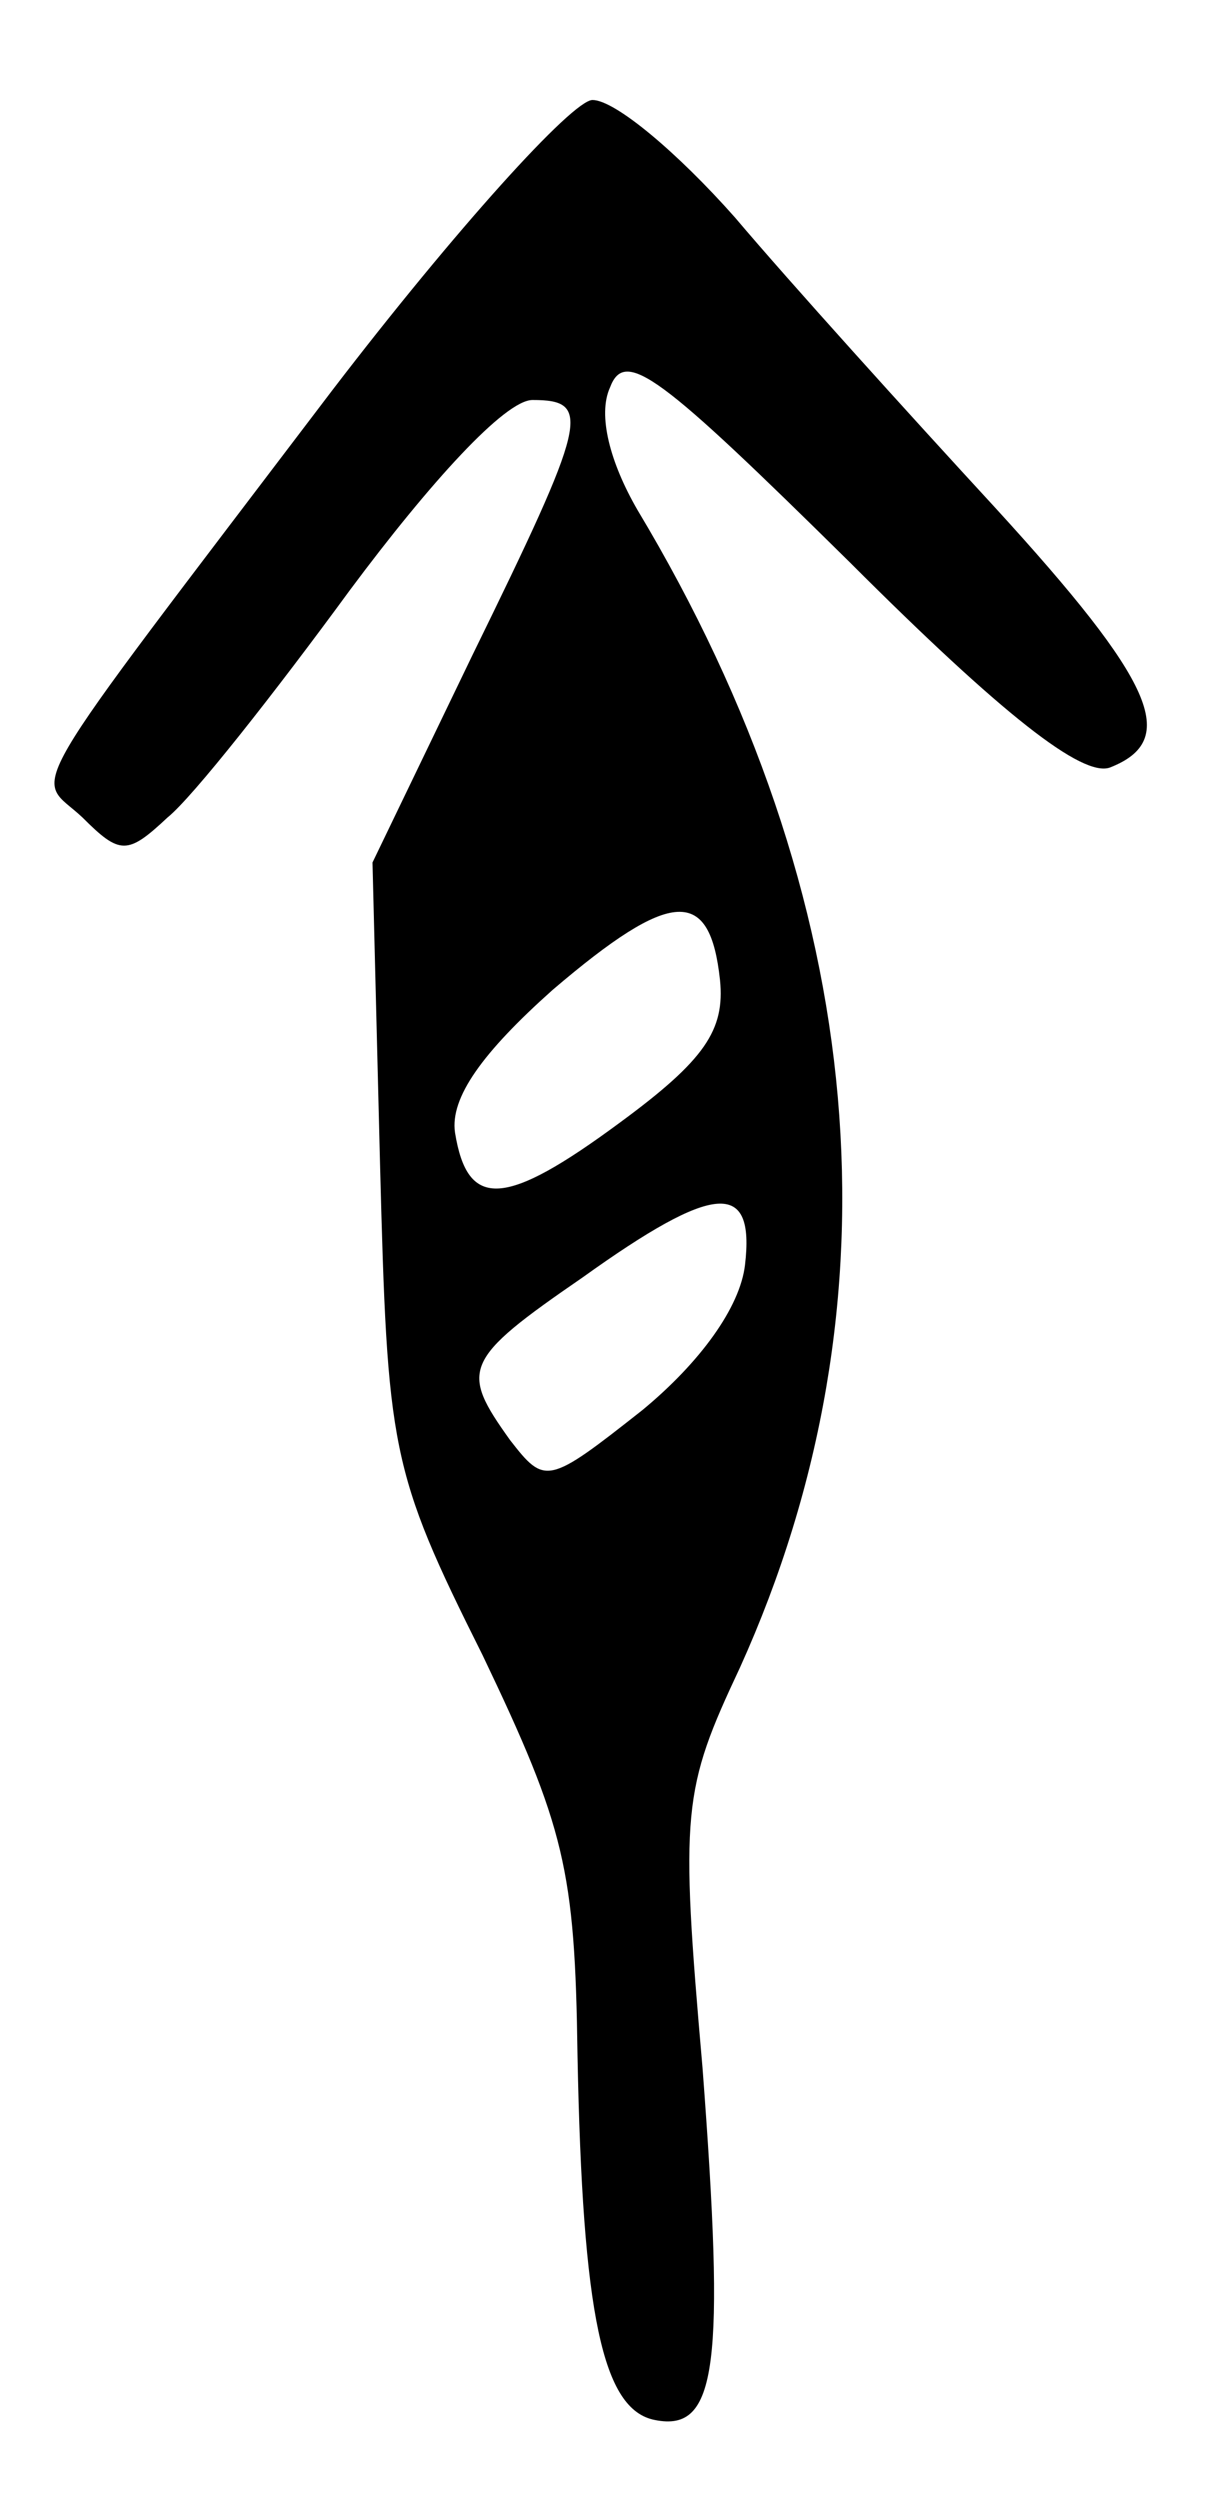 <?xml version="1.0" standalone="no"?>
<!DOCTYPE svg PUBLIC "-//W3C//DTD SVG 20010904//EN"
 "http://www.w3.org/TR/2001/REC-SVG-20010904/DTD/svg10.dtd">
<svg version="1.0" xmlns="http://www.w3.org/2000/svg"
 width="49pt" height="100pt" viewBox="0 0 49 100"
 preserveAspectRatio="xMidYMid meet">
<g transform="translate(0,100) scale(0.1,-0.1)"
fill="#000000" stroke="none">
<path d="M133 844 c-129 -170 -119 -153 -100 -171 15 -15 18 -15 34 0 10 8 43
50 73 91 32 43 62 76 73 76 24 0 22 -8 -24 -102 l-40 -83 3 -120 c3 -115 4
-123 41 -197 33 -69 37 -86 38 -160 2 -104 10 -142 31 -146 25 -5 28 22 19
141 -9 103 -8 111 15 160 66 146 52 308 -41 463 -11 19 -16 38 -11 49 6 16 20
5 96 -70 61 -61 93 -86 104 -82 28 11 18 34 -46 104 -35 38 -82 90 -104 116
-23 26 -48 47 -57 47 -8 0 -55 -52 -104 -116z m155 -236 c2 -20 -6 -32 -40
-57 -46 -34 -61 -35 -66 -4 -2 14 11 32 39 57 48 41 63 41 67 4z m10 -114 c-2
-17 -18 -39 -41 -58 -38 -30 -39 -30 -53 -12 -20 28 -19 32 29 65 53 38 69 39
65 5z"/>
</g>
</svg>

